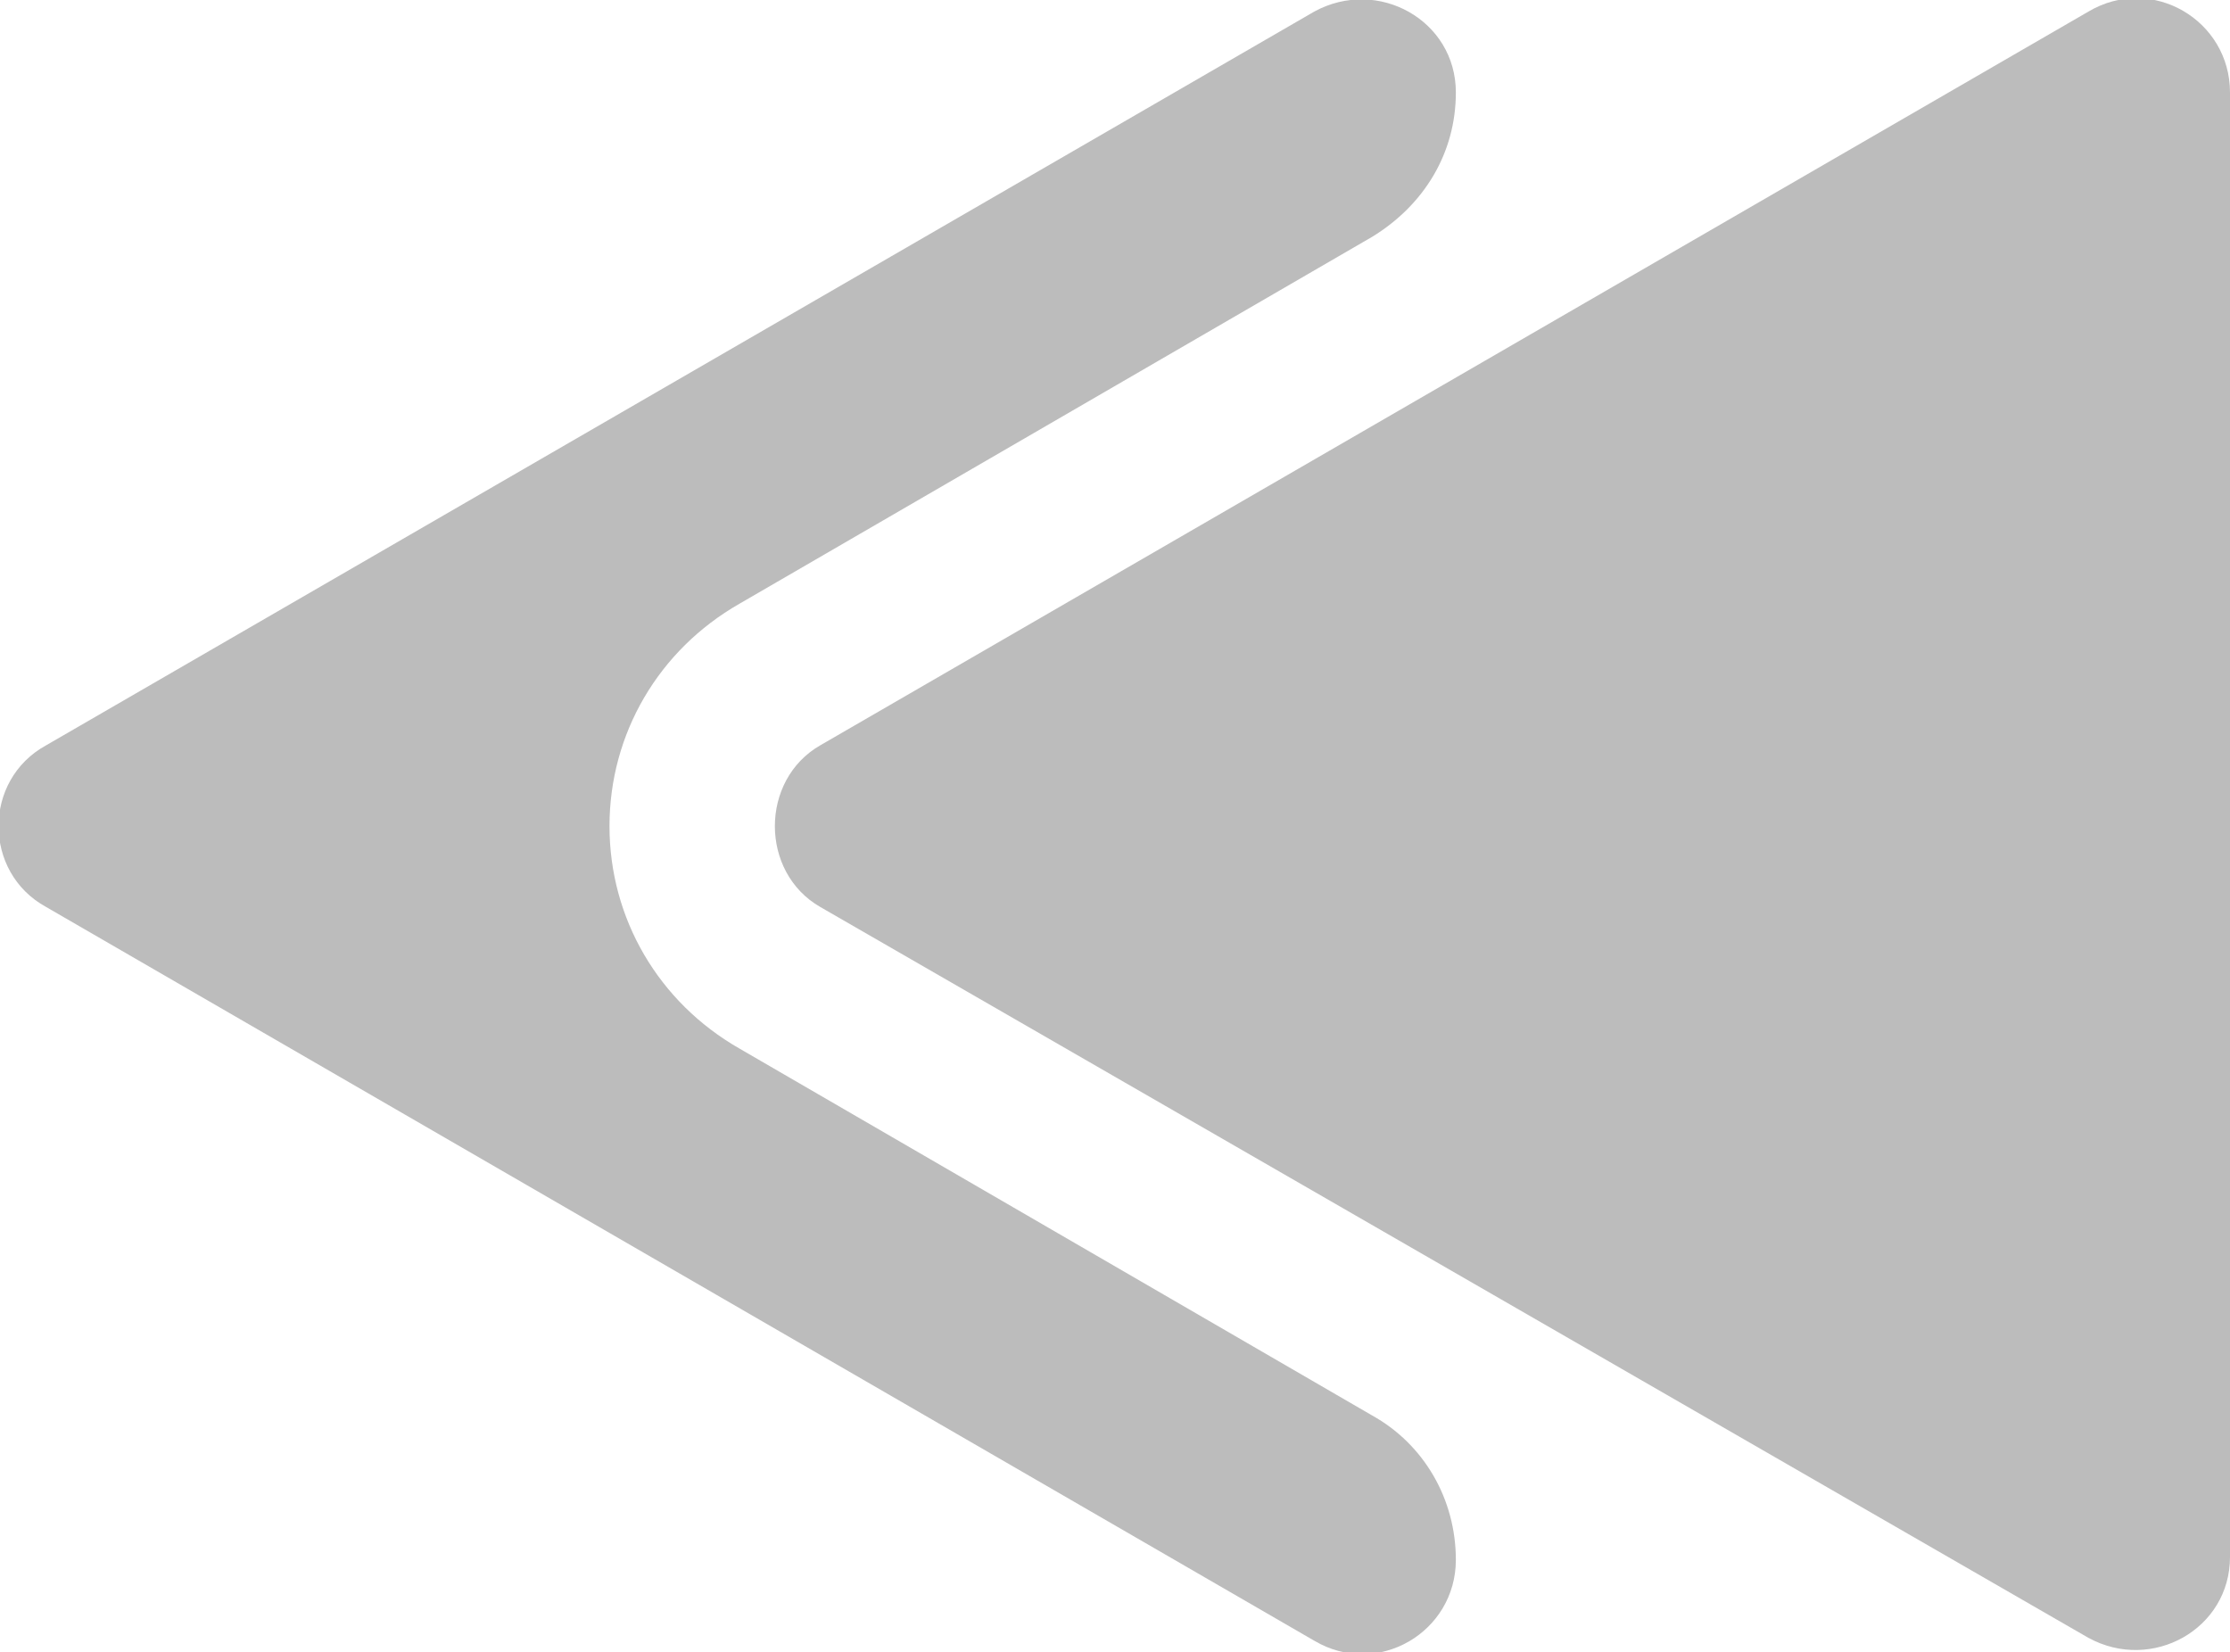 <?xml version="1.0" encoding="utf-8"?>
<!-- Generator: Adobe Illustrator 27.1.1, SVG Export Plug-In . SVG Version: 6.00 Build 0)  -->
<svg version="1.1" id="Calque_2_00000160868884092894761120000016273380061028858000_"
	 xmlns="http://www.w3.org/2000/svg" xmlns:xlink="http://www.w3.org/1999/xlink" x="0px" y="0px" viewBox="0 0 77.2 57.2"
	 style="enable-background:new 0 0 77.2 57.2;" xml:space="preserve">
<style type="text/css">
	.st0{fill:#BCBCBC;}
	.st1{fill:#161616;}
</style>
<g id="Calque_1-2">
	<g>
		<g>
			<path class="st0" d="M21.1,28.6c0,3.2,1.7,6.1,4.5,7.7L47.5,49c1.8,1,2.9,2.9,2.9,5l0,0c0,2.5-2.7,4.1-4.9,2.8L1.6,31.4
				c-2.2-1.2-2.2-4.4,0-5.6L45.5,0.4c2.2-1.2,4.9,0.3,4.9,2.8l0,0c0,2.1-1.1,3.9-2.9,5L25.6,20.9C22.8,22.5,21.1,25.4,21.1,28.6z"/>
			<path class="st0" d="M28.4,31.4l43.9,25.3c2.2,1.2,4.9-0.3,4.9-2.8V3.2c0-2.5-2.7-4.1-4.9-2.8L28.4,25.8
				C26.3,27,26.3,30.2,28.4,31.4L28.4,31.4z"/>
		</g>
	</g>
</g>
<path class="st1" d="M-145.2-122l-43.9-25.3c-2.2-1.2-4.9,0.3-4.9,2.8v50.7c0,2.5,2.7,4.1,4.9,2.8l43.9-25.3
	C-143-117.7-143-120.8-145.2-122z"/>
<path class="st0" d="M-239.3,119.3h-8.5c-14.9,0-26.9-12-26.9-26.9V77.2c0-14.9,12-26.9,26.9-26.9h8.5c14.9,0,26.9,12,26.9,26.9
	v15.2C-212.4,107.2-224.4,119.3-239.3,119.3z"/>
</svg>
